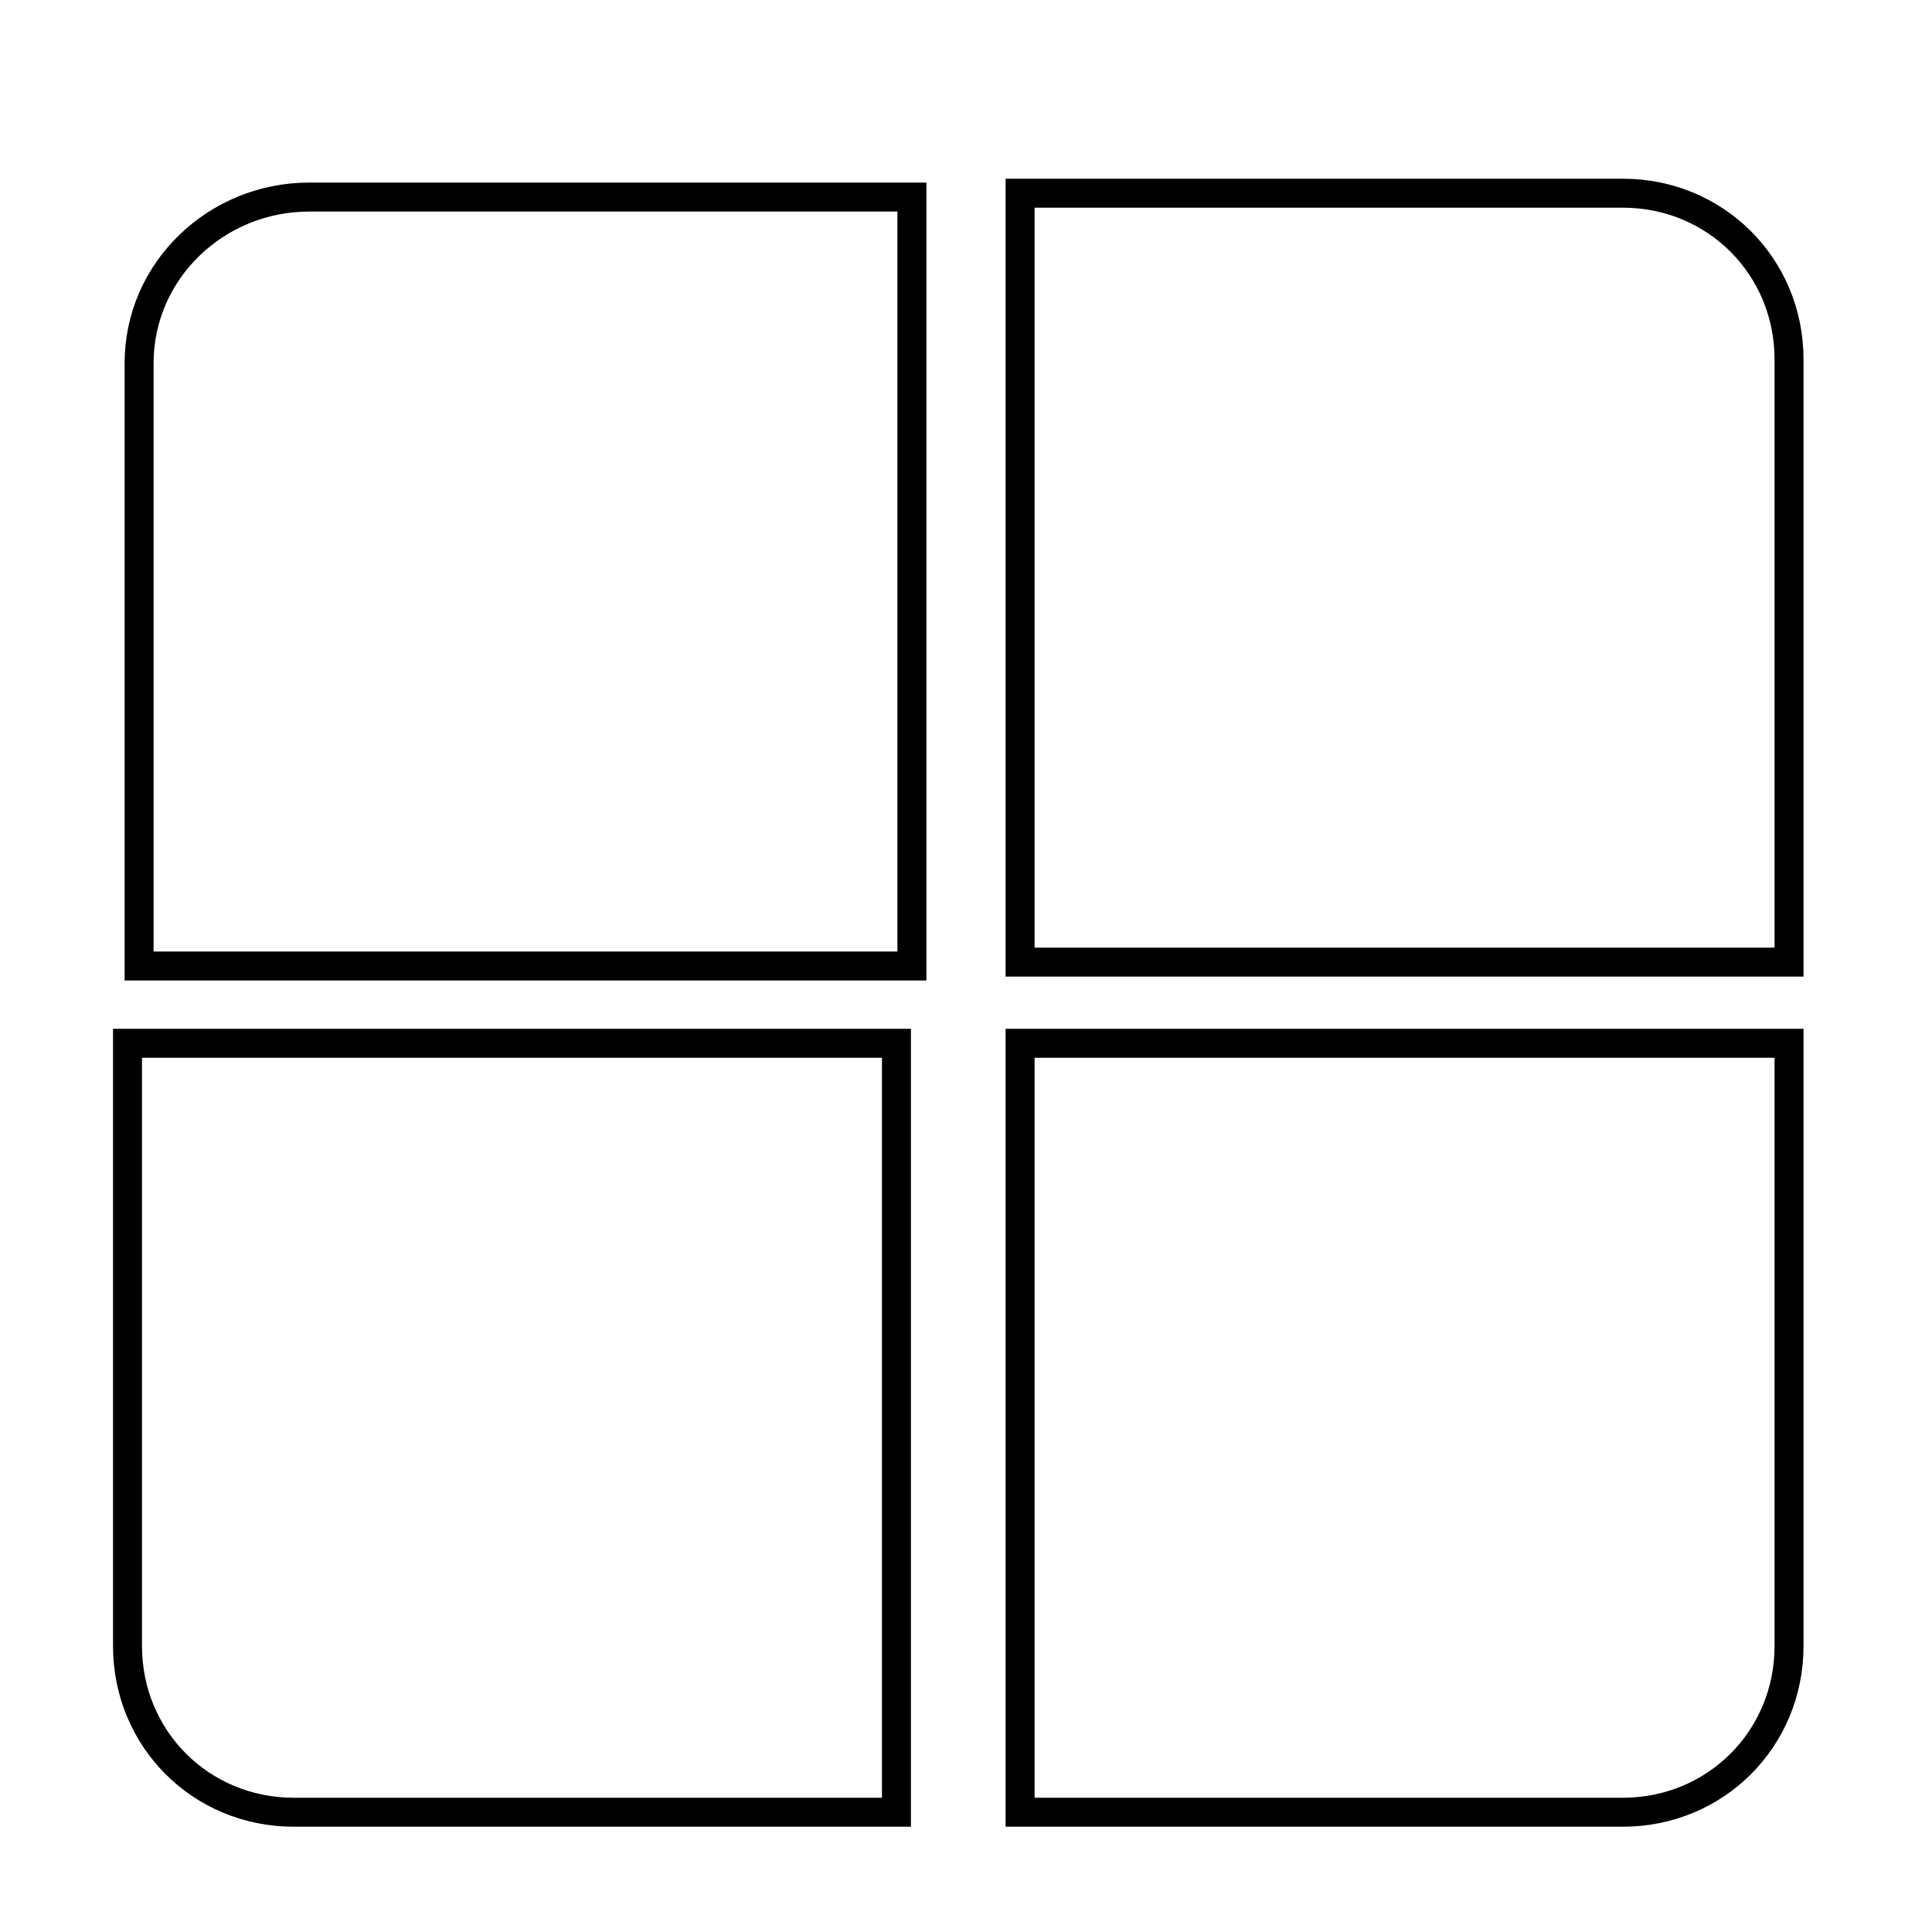 <?xml version="1.0" encoding="utf-8"?>
<!-- Generator: Adobe Illustrator 25.2.3, SVG Export Plug-In . SVG Version: 6.00 Build 0)  -->
<svg version="1.1" id="Layer_1" xmlns="http://www.w3.org/2000/svg" xmlns:xlink="http://www.w3.org/1999/xlink" x="0px" y="0px"
	 viewBox="0 0 50 50" style="enable-background:new 0 0 50 50;" xml:space="preserve">
<style type="text/css">
	.st0{fill:none;stroke:#000000;stroke-width:0.75;stroke-miterlimit:10;}
</style>
<path class="st0" d="M23.6,25H3.6V9.4C3.6,7,5.6,5.1,8,5.1h15.6V25z"/>
<path class="st0" d="M26.4,24.9V5H42c2.4,0,4.3,1.9,4.3,4.3v15.6H26.4z"/>
<path class="st0" d="M26.4,27h19.9v15.6c0,2.4-1.9,4.3-4.3,4.3H26.4V27z"/>
<path class="st0" d="M23.2,27v19.9H7.6c-2.4,0-4.3-1.9-4.3-4.3V27H23.2z"/>
</svg>
